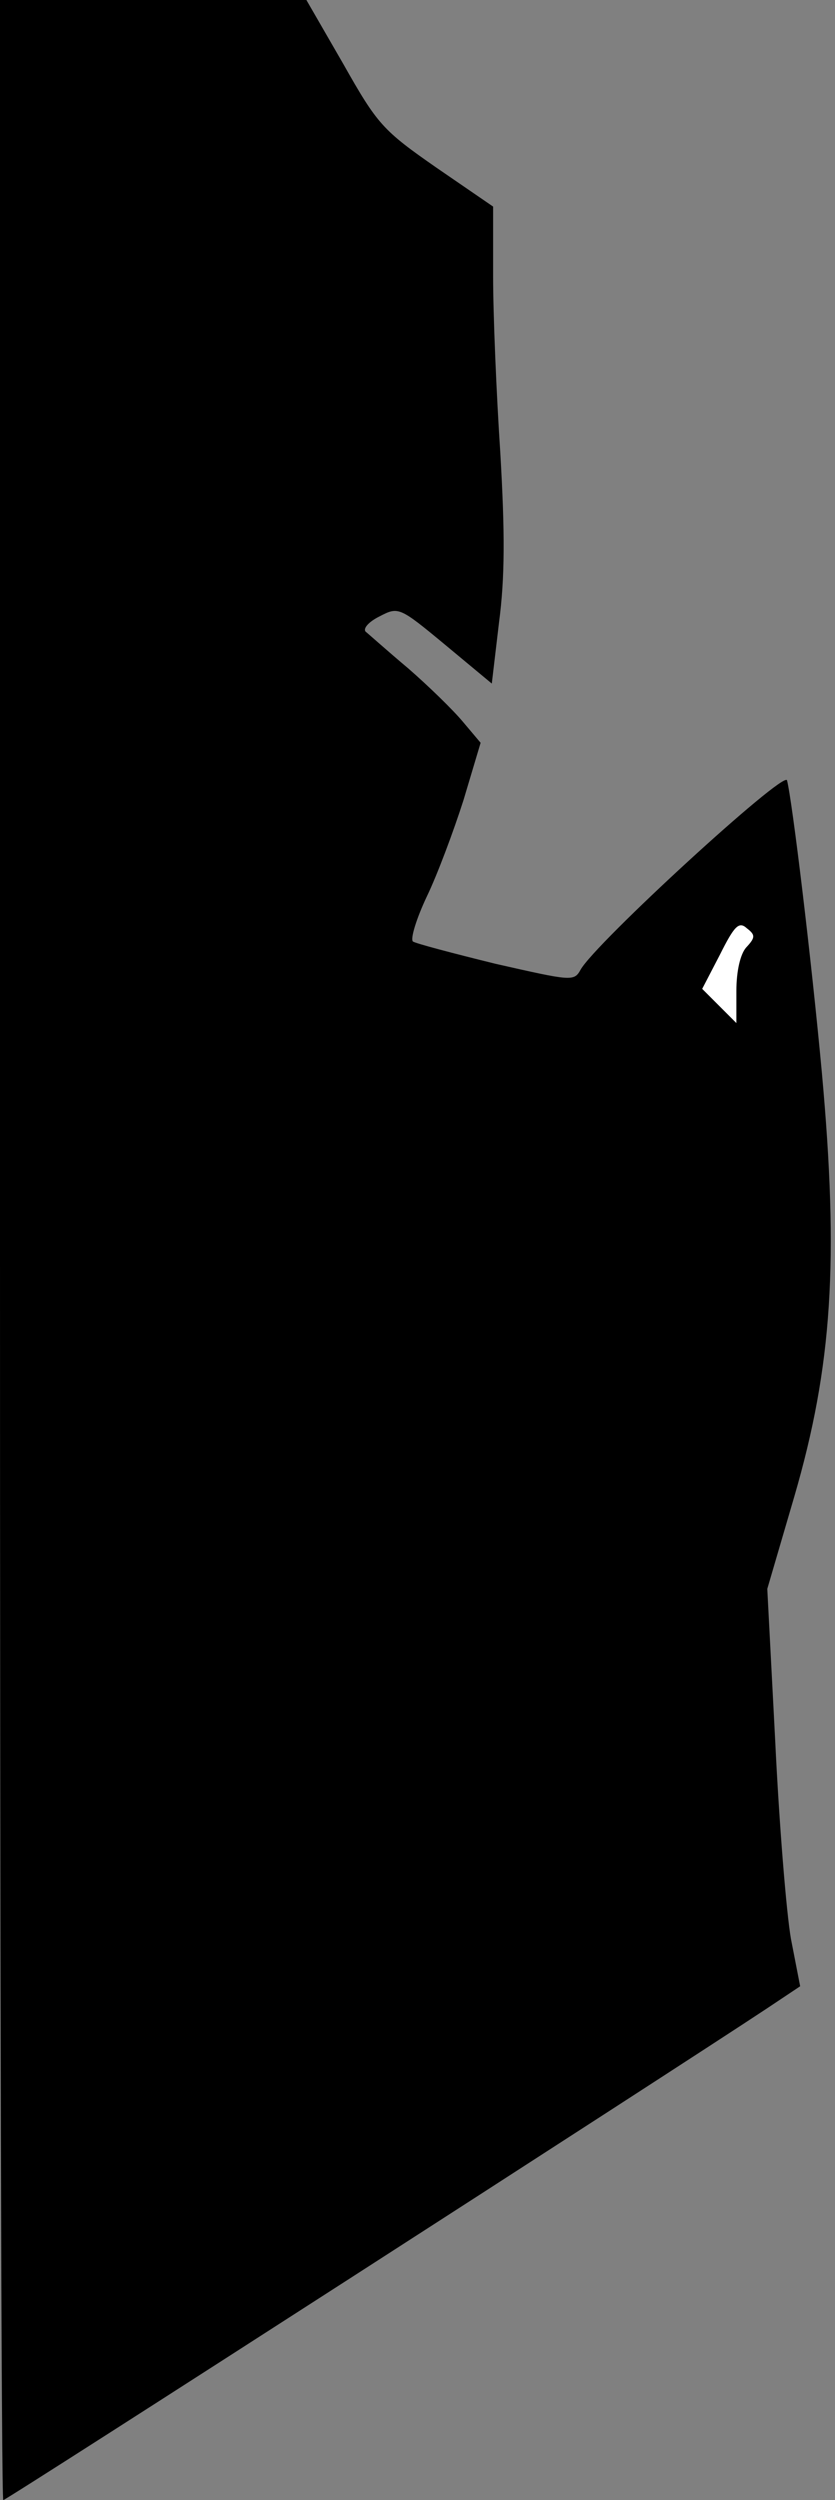 <?xml version="1.0" standalone="no"?>
<!DOCTYPE svg PUBLIC "-//W3C//DTD SVG 20010904//EN"
 "http://www.w3.org/TR/2001/REC-SVG-20010904/DTD/svg10.dtd">
<svg version="1.0" xmlns="http://www.w3.org/2000/svg"
 width="127pt" height="380pt" viewBox="0 0 127 380"
 preserveAspectRatio="xMidYMid meet">
<rect x="0" y="0" width="127" height="380" fill="#808080" stroke="none"/>
<g transform="translate(0,380) scale(0.1,-0.1)"
fill="#000000" stroke="none">
<path fill="#000000" stroke="none" d="M0 1900 c0 -1045 2 -1900 5 -1900 5 0
1013 649 1161 747 l51 34 -14 72 c-7 40 -18 176 -24 302 l-12 230 41 140 c58
199 68 359 42 645 -16 173 -45 413 -53 444 -5 15 -292 -248 -314 -288 -10 -18
-14 -17 -129 9 -65 16 -122 31 -126 34 -4 4 5 34 21 68 16 33 41 100 56 147
l26 87 -27 32 c-15 18 -52 54 -83 81 -31 26 -60 52 -65 56 -4 5 5 15 21 23 29
15 30 15 100 -43 l71 -59 11 93 c9 68 9 136 2 257 -6 90 -11 211 -11 269 l0
106 -86 59 c-82 57 -90 66 -142 158 l-56 97 -233 0 -233 0 0 -1900z"/>
<path fill="#ffffff" stroke="none" d="M1135 2360 c-9 -10 -15 -36 -15 -66 l0
-49 -26 26 -26 26 27 52 c22 44 29 51 41 40 13 -10 13 -14 -1 -29z"/>
</g>
</svg>
